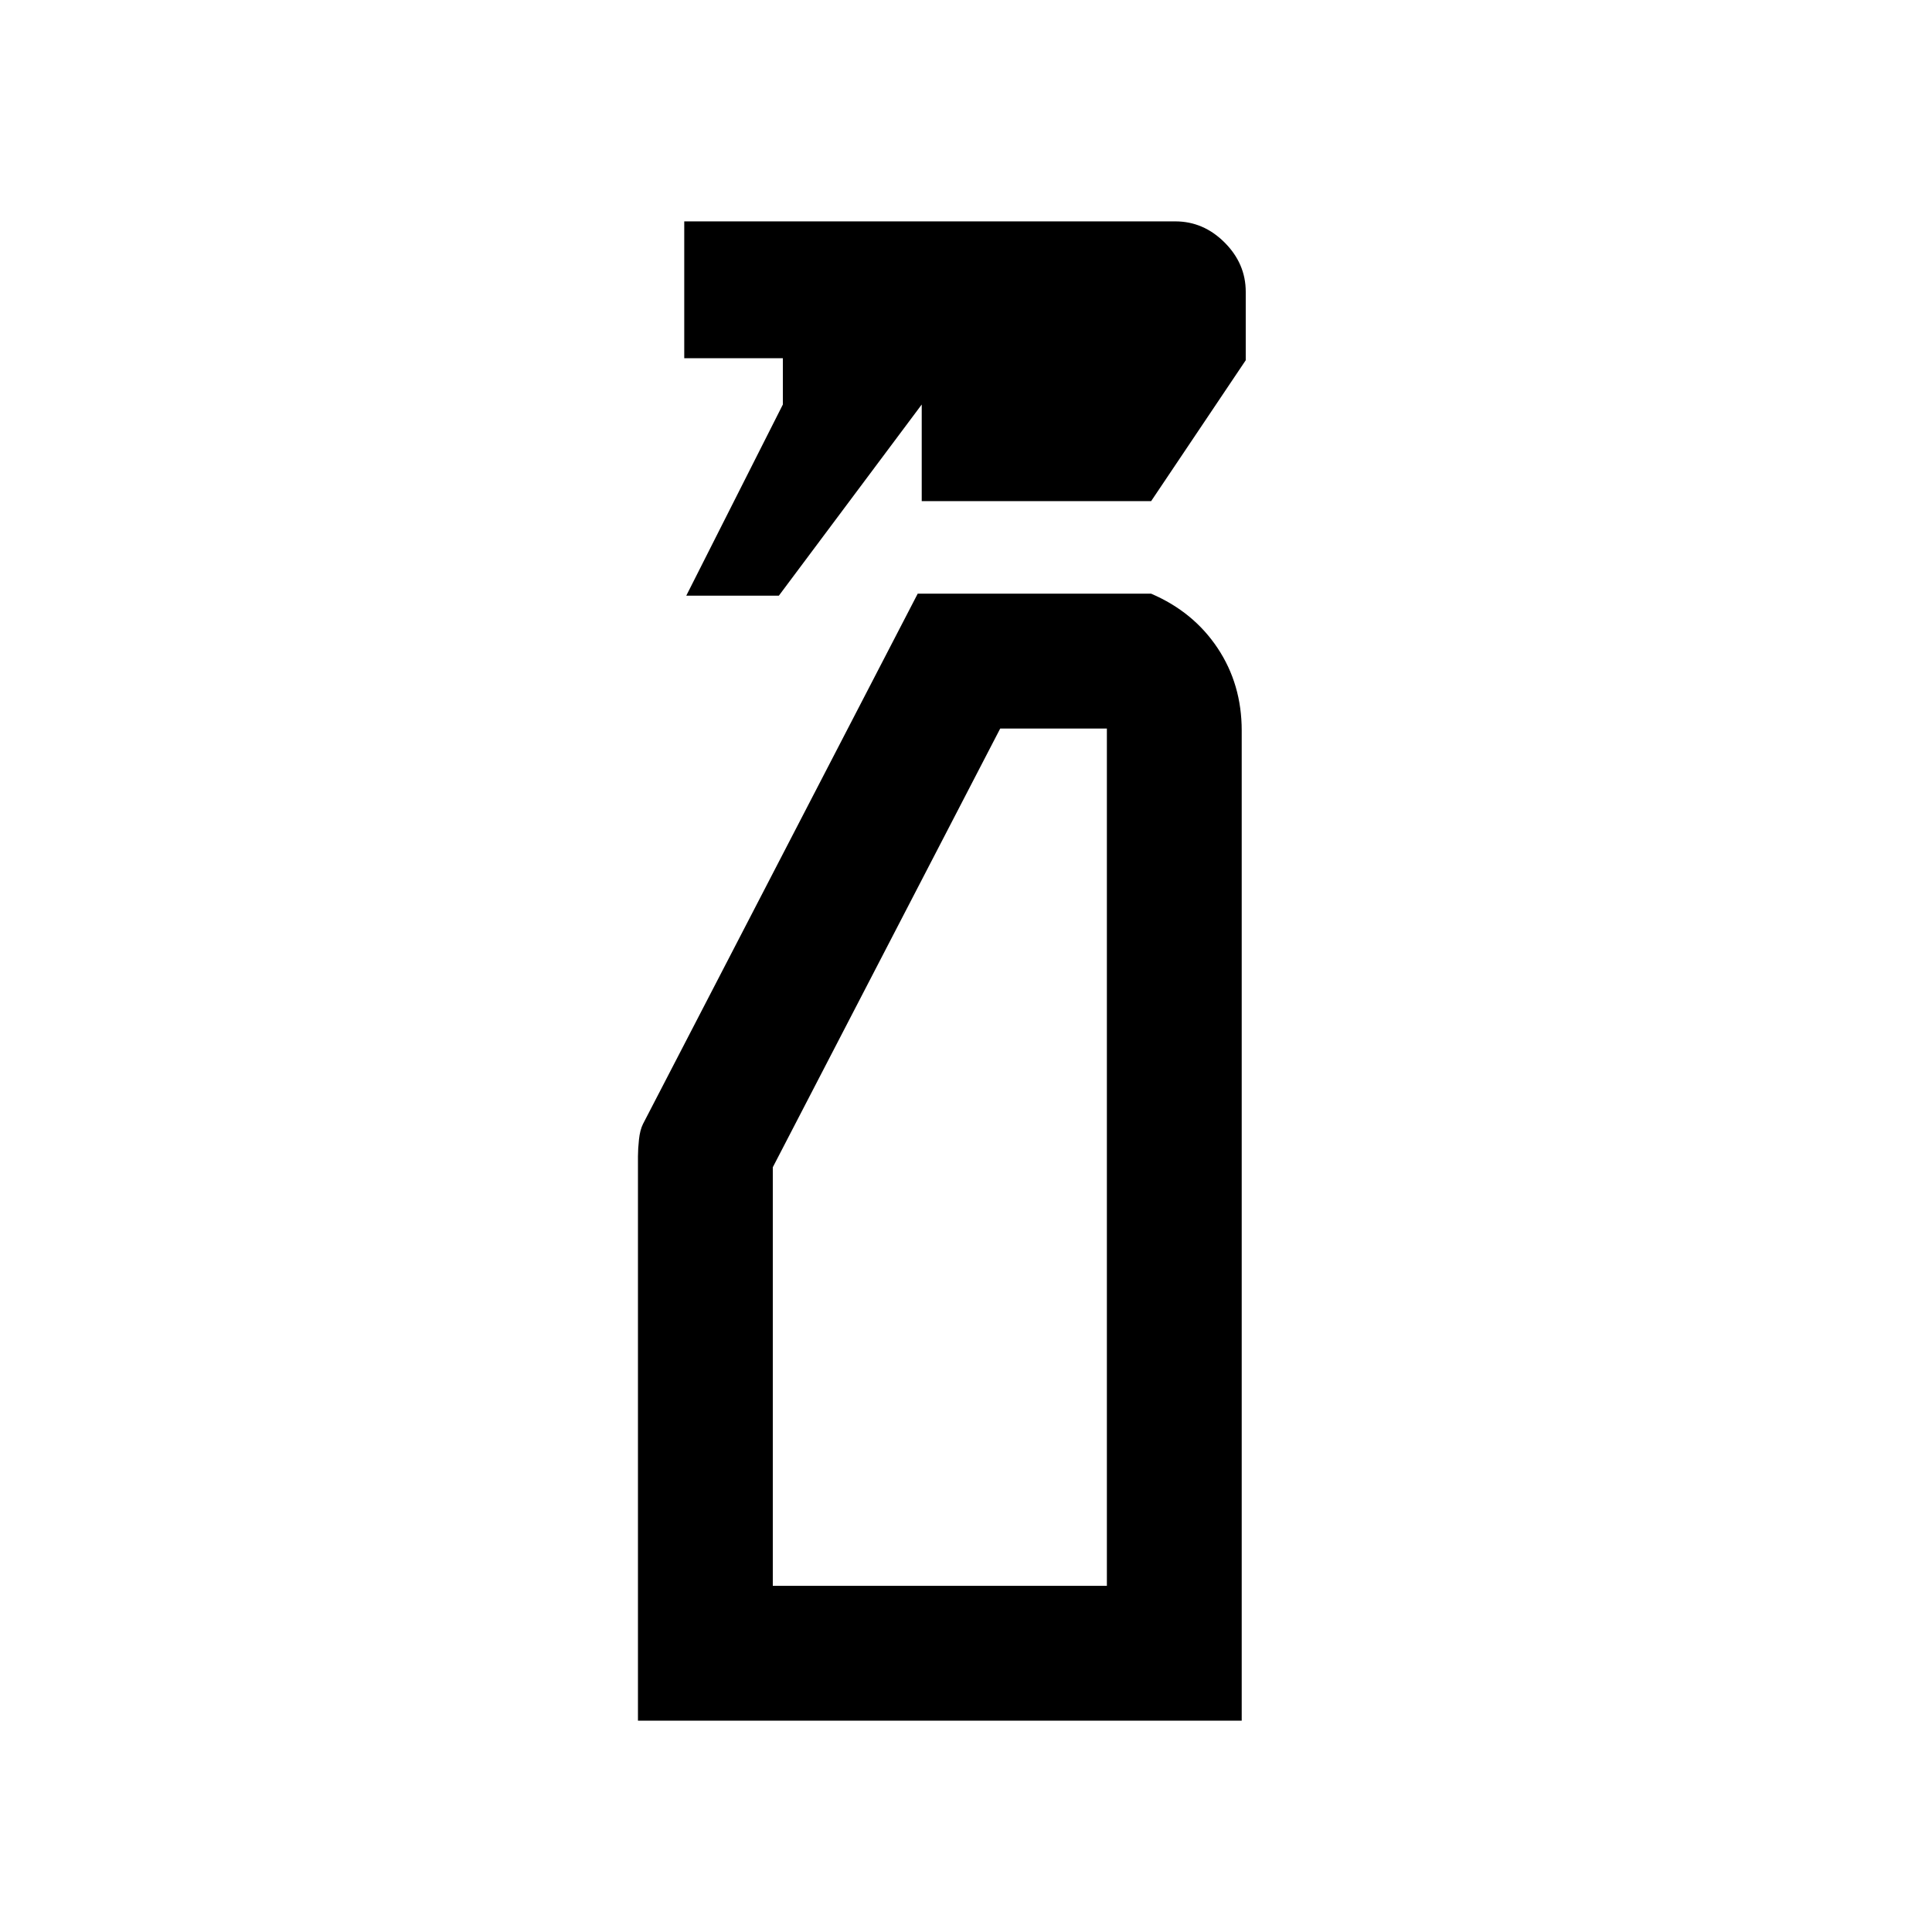 <svg xmlns="http://www.w3.org/2000/svg" height="20" viewBox="0 -960 960 960" width="20"><path d="m341-664 48-95v-23h-49v-68h244q14 0 24.5 10.5T619-815v34l-47 70H458v-48l-71 95h-46Zm-24 559v-280.5q0-3.5.5-8.25t2-7.75L456-665h116q21 9 33 27t12 41v492H317Zm67-67h166v-426h-53L384-380v208Zm0 0h166-166Z"/></svg>